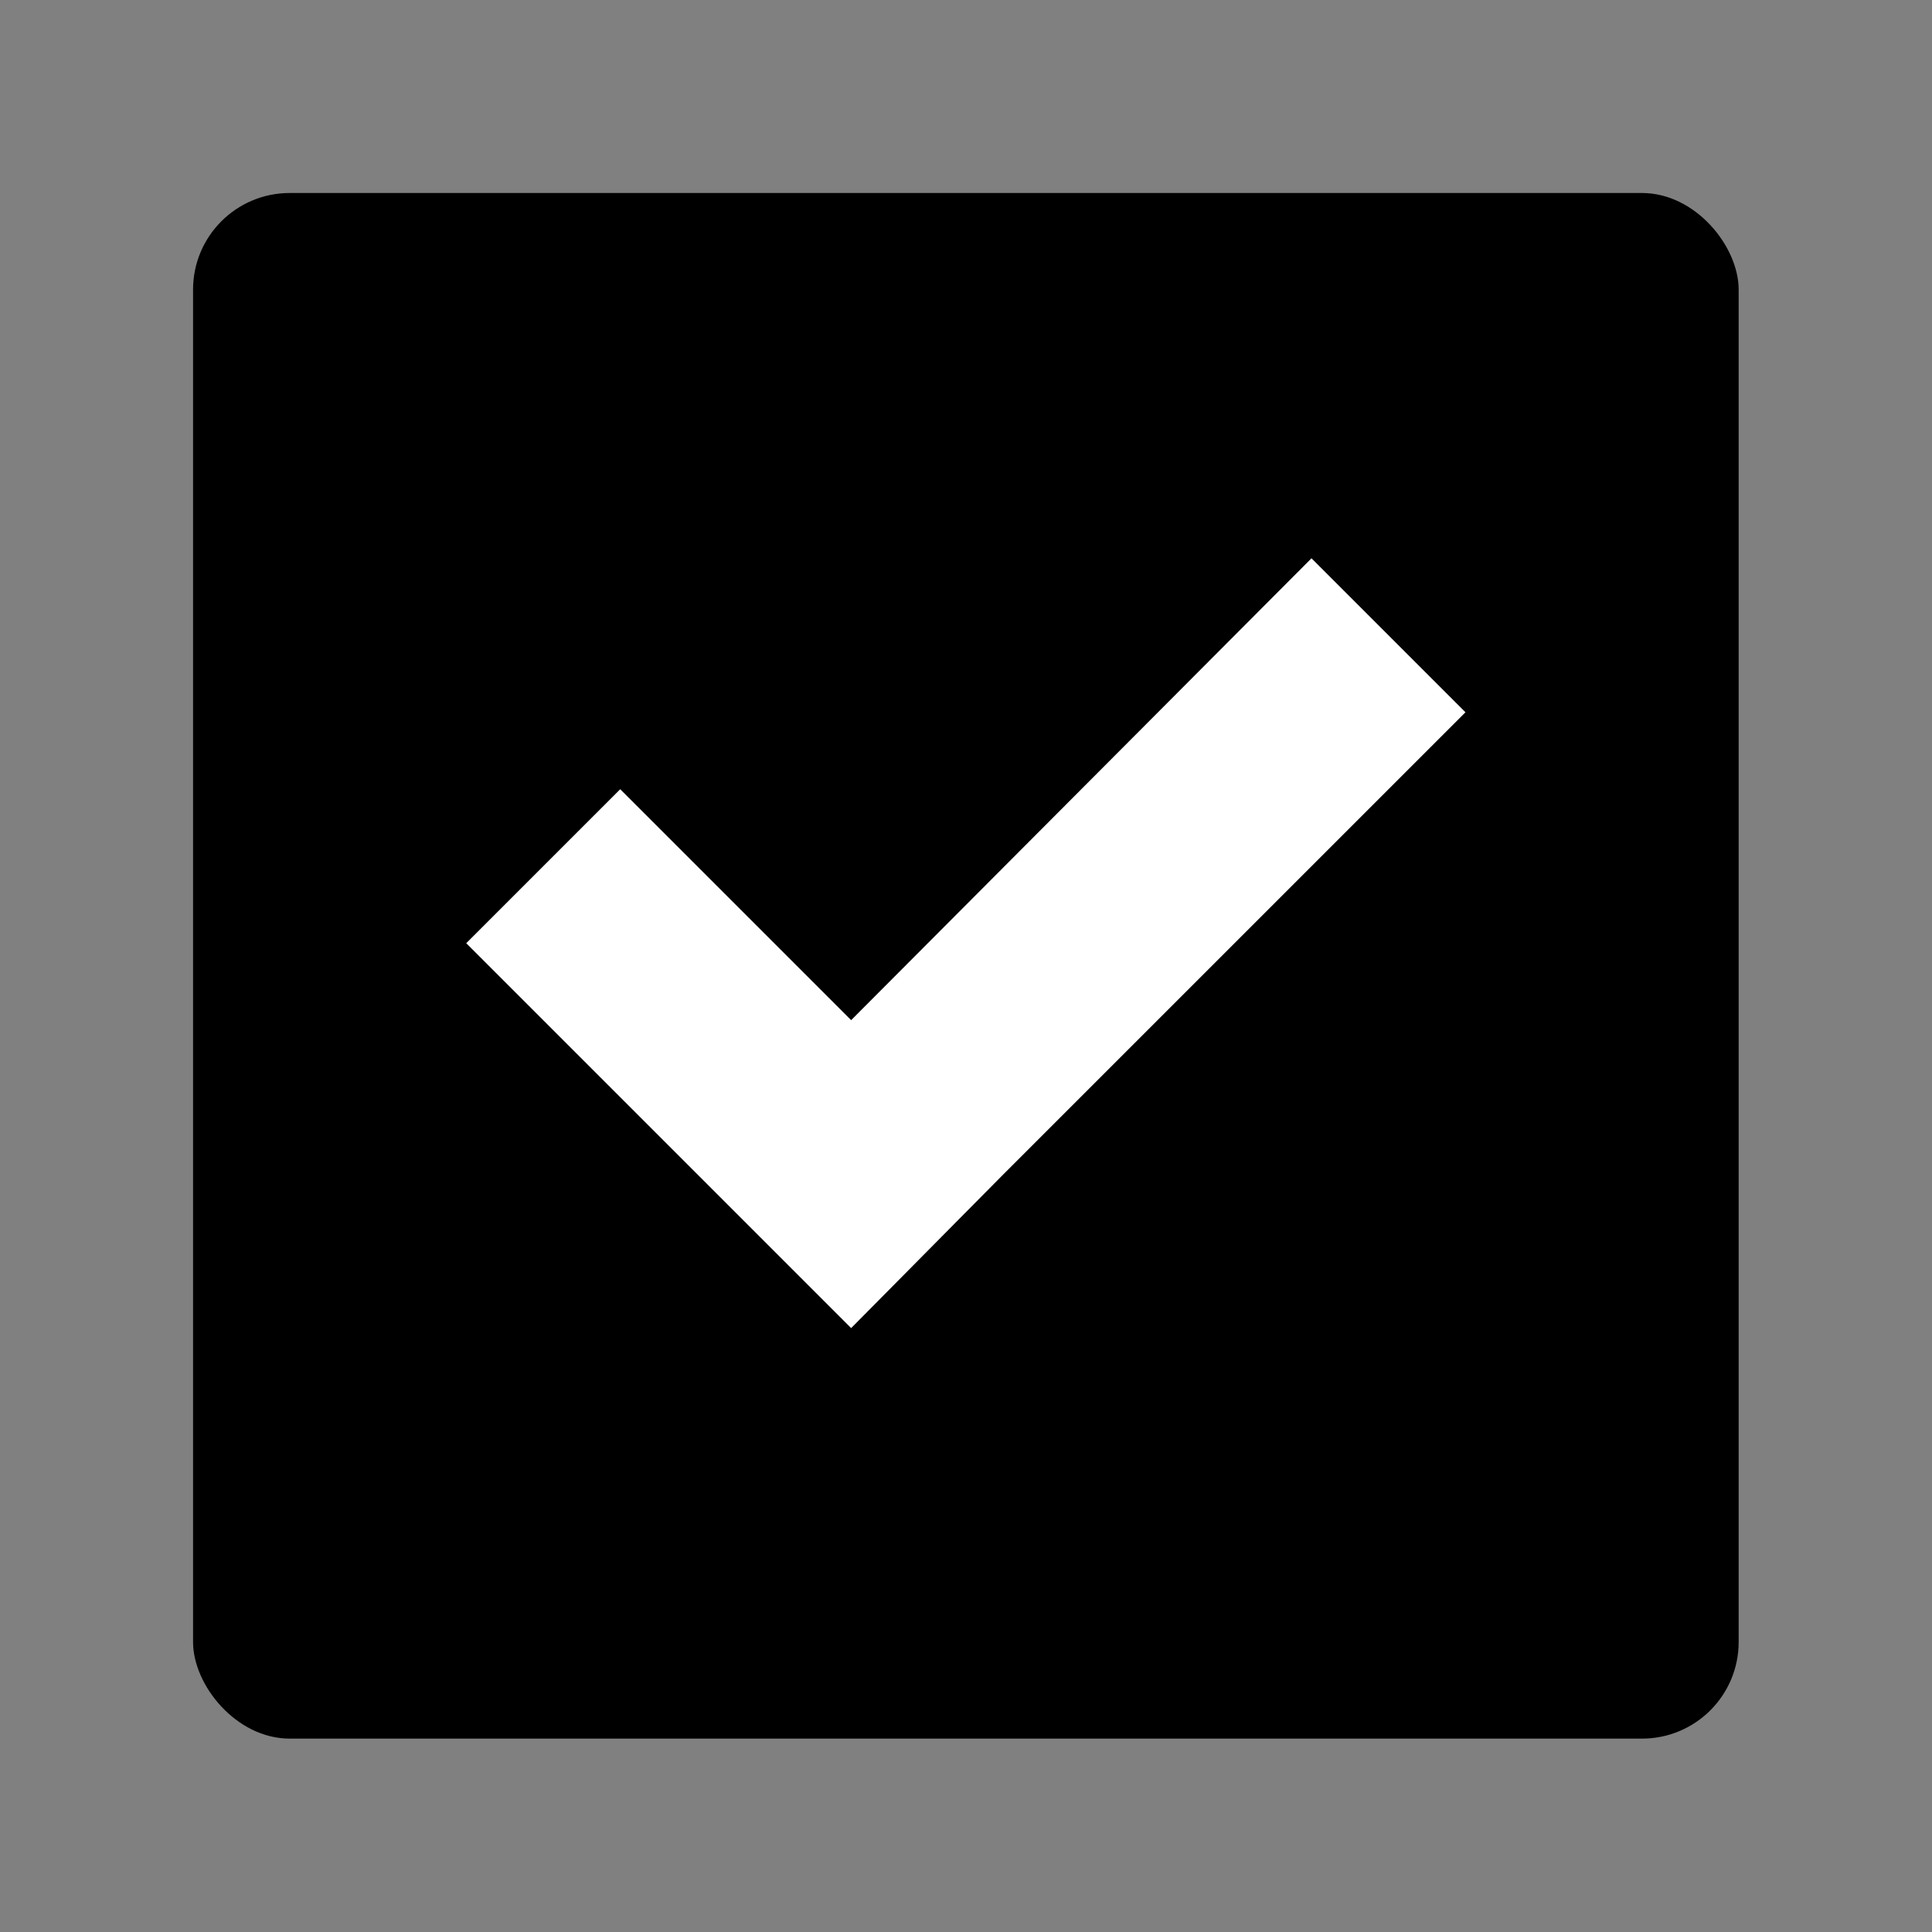 <?xml version="1.0" encoding="UTF-8" standalone="no"?>
<svg
   xmlns:dc="http://purl.org/dc/elements/1.1/"
   xmlns:cc="http://creativecommons.org/ns#"
   xmlns:rdf="http://www.w3.org/1999/02/22-rdf-syntax-ns#"
   xmlns:svg="http://www.w3.org/2000/svg"
   xmlns="http://www.w3.org/2000/svg"
   xmlns:sodipodi="http://sodipodi.sourceforge.net/DTD/sodipodi-0.dtd"
   xmlns:inkscape="http://www.inkscape.org/namespaces/inkscape"
   version="1.1"
   id="svg9892"
   height="40"
   width="40"
   inkscape:version="0.91 r13725"
   sodipodi:docname="checkbox-checked-selectionmode@2.svg">
  <rect width="100%" height="100%" fill="#808080" stroke="none"/>
  <sodipodi:namedview
     pagecolor="#ffffff"
     bordercolor="#666666"
     borderopacity="1"
     objecttolerance="10"
     gridtolerance="10"
     guidetolerance="10"
     inkscape:pageopacity="0"
     inkscape:pageshadow="2"
     inkscape:window-width="1024"
     inkscape:window-height="716"
     id="namedview94"
     showgrid="false"
     inkscape:zoom="94.399991"
     inkscape:cx="2.3015614"
     inkscape:cy="38.964996"
     inkscape:window-x="0"
     inkscape:window-y="0"
     inkscape:window-maximized="1"
     inkscape:current-layer="svg9892" />
  <defs
     id="defs9894" />
  <g
     transform="translate(7.997,189.634)"
     style="display:inline"
     id="layer1">
    <g
       transform="translate(-470,-369)"
       id="checkbox-checked-selectionmode"
       style="display:inline">
      <rect
         rx="2"
         style="display:inline;fill:none;fill-opacity:0.551;stroke:#000000;stroke-width:0;stroke-linecap:butt;stroke-linejoin:miter;stroke-miterlimit:4;stroke-dasharray:none;stroke-dashoffset:0;stroke-opacity:1"
         id="rect13851-7"
         width="40"
         height="40"
         x="462"
         y="179.362"
         ry="2" />
      <rect
         rx="2"
         style="fill:@selected_bg_color@;fill-opacity:1;stroke:#000000;stroke-width:0;stroke-linecap:butt;stroke-linejoin:miter;stroke-miterlimit:4;stroke-dasharray:none;stroke-dashoffset:0;stroke-opacity:1"
         id="rect13851"
         width="32"
         height="32"
         x="466"
         y="183.362"
         ry="2" />
      <g
         id="g14051"
         transform="translate(-2.205,1.973)">
        <path
           inkscape:connector-curvature="0"
           id="rect3977-39-35-1-3"
           d="m 491.361,188.952 -9.531,9.562 -4.781,-4.781 -3.188,3.188 4.781,4.781 3.188,3.188 3.156,-3.188 9.563,-9.562 -3.188,-3.188 z"
           style="display:inline;fill:#ffffff;fill-opacity:1;stroke:none" />
      </g>
    </g>
  </g>
</svg>
